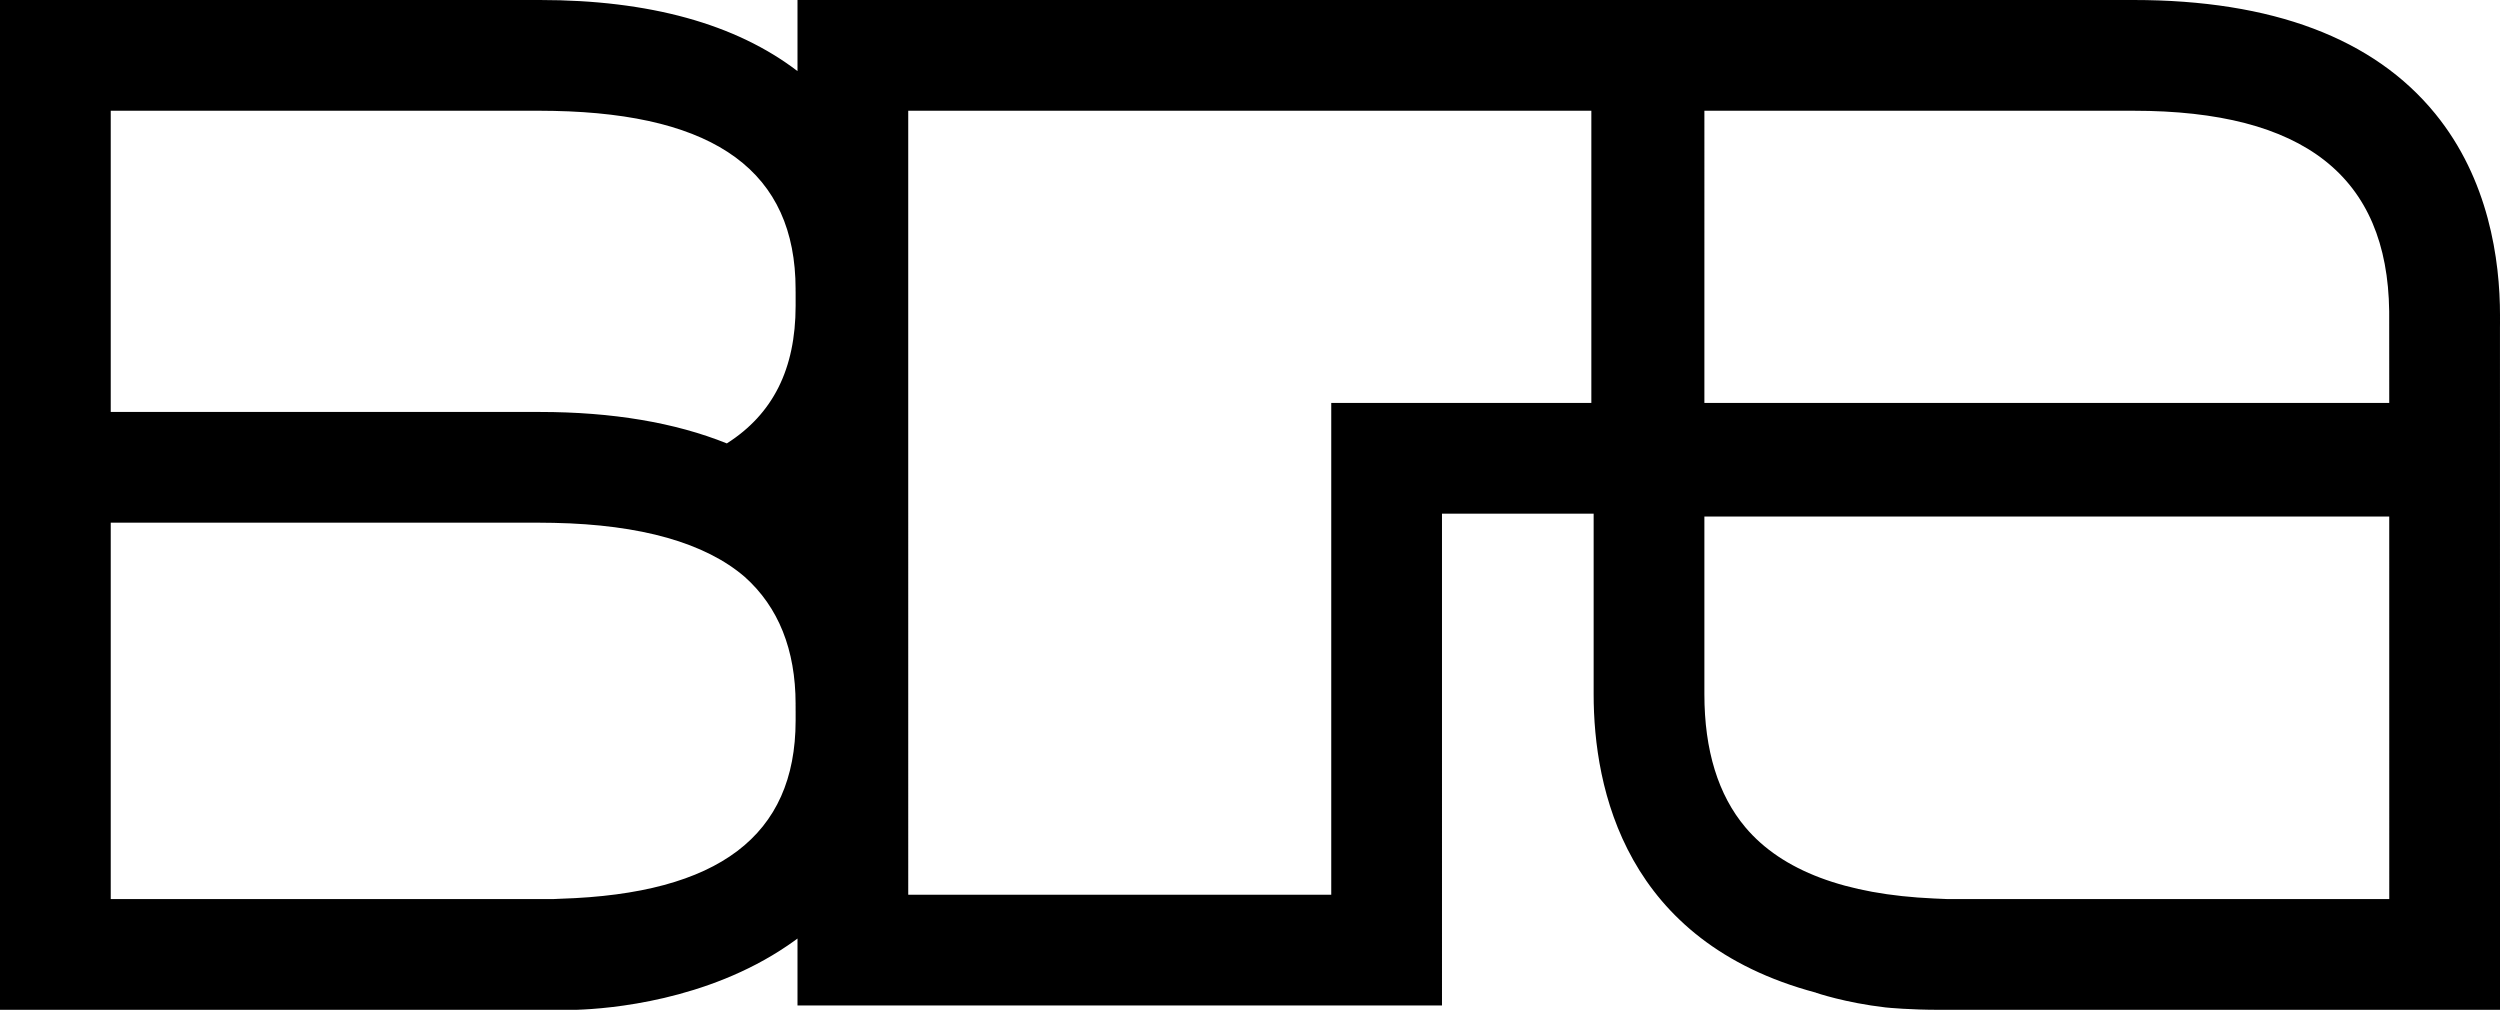 <?xml version="1.0" encoding="utf-8"?>
<!-- Generator: Adobe Illustrator 16.0.3, SVG Export Plug-In . SVG Version: 6.00 Build 0)  -->
<!DOCTYPE svg PUBLIC "-//W3C//DTD SVG 1.1//EN" "http://www.w3.org/Graphics/SVG/1.1/DTD/svg11.dtd">
<svg version="1.1" id="Layer_1" xmlns="http://www.w3.org/2000/svg" xmlns:xlink="http://www.w3.org/1999/xlink" x="0px" y="0px"
	 width="336.248px" height="135.818px" viewBox="0 0 336.248 135.818" enable-background="new 0 0 336.248 135.818"
	 xml:space="preserve">
<g>
	<defs>
		<rect id="SVGID_1_" width="336.248" height="135.818"/>
	</defs>
	<clipPath id="SVGID_2_">
		<use xlink:href="#SVGID_1_"  overflow="visible"/>
	</clipPath>
	<path clip-path="url(#SVGID_2_)" fill="black" d="M336.246,42.598l0.003-0.156c0-7.508-1.511-18.31-8.706-27.141
		C319.271,5.148,305.614,0,286.951,0H107.263v9.563C98.949,3.213,87.328,0,72.607,0H0v135.818h77.546
		c4.437-0.146,17.499-1.225,28.392-8.646c0.446-0.311,0.897-0.615,1.325-0.941v9.003h86.683V69.09h20.398v24.286
		c0,12.736,4.229,33.298,29.916,40.138l-0.005,0.011c0,0,3.909,1.348,9.371,1.976c0.43,0.044,3.269,0.318,7.196,0.318h75.427
		l-0.006-91.772l0.006-0.711l-0.003-0.188l0.003-0.361L336.246,42.598z M107.011,96.947c-0.02,15.452-10.348,23.277-31.608,23.932
		l-1.005,0.046H14.894V70.302h57.713c0.63,0,1.251,0.008,1.872,0.022c11.726,0.232,20.387,2.693,25.706,7.283
		c4.52,4.045,6.816,9.782,6.823,17.065l-0.004,0.08l0.004,0.245v0.615h0.003V96.947z M107.011,41.156
		c-0.011,8.47-3.04,14.529-9.25,18.482c-6.972-2.807-15.425-4.23-25.154-4.23H14.894V14.895h57.713c0.63,0,1.251,0.008,1.872,0.021
		c21.87,0.434,32.512,8.27,32.529,23.968l-0.004,0.081l0.006,0.326l0.001,0.402V41.156z M214.035,54.196h-34.983v66.145h-56.895
		V14.895h91.878V54.196z M229.238,14.895h57.713c22.925,0,34.175,8.835,34.393,26.978l0.007,12.324h-92.112V14.895z
		 M261.911,120.924l-1.797-0.079c-11.919-0.522-20.451-3.743-25.358-9.568c-3.662-4.348-5.518-10.37-5.518-17.9V69.47h92.112
		l0.003,51.454H261.911z"/>
</g>
</svg>
